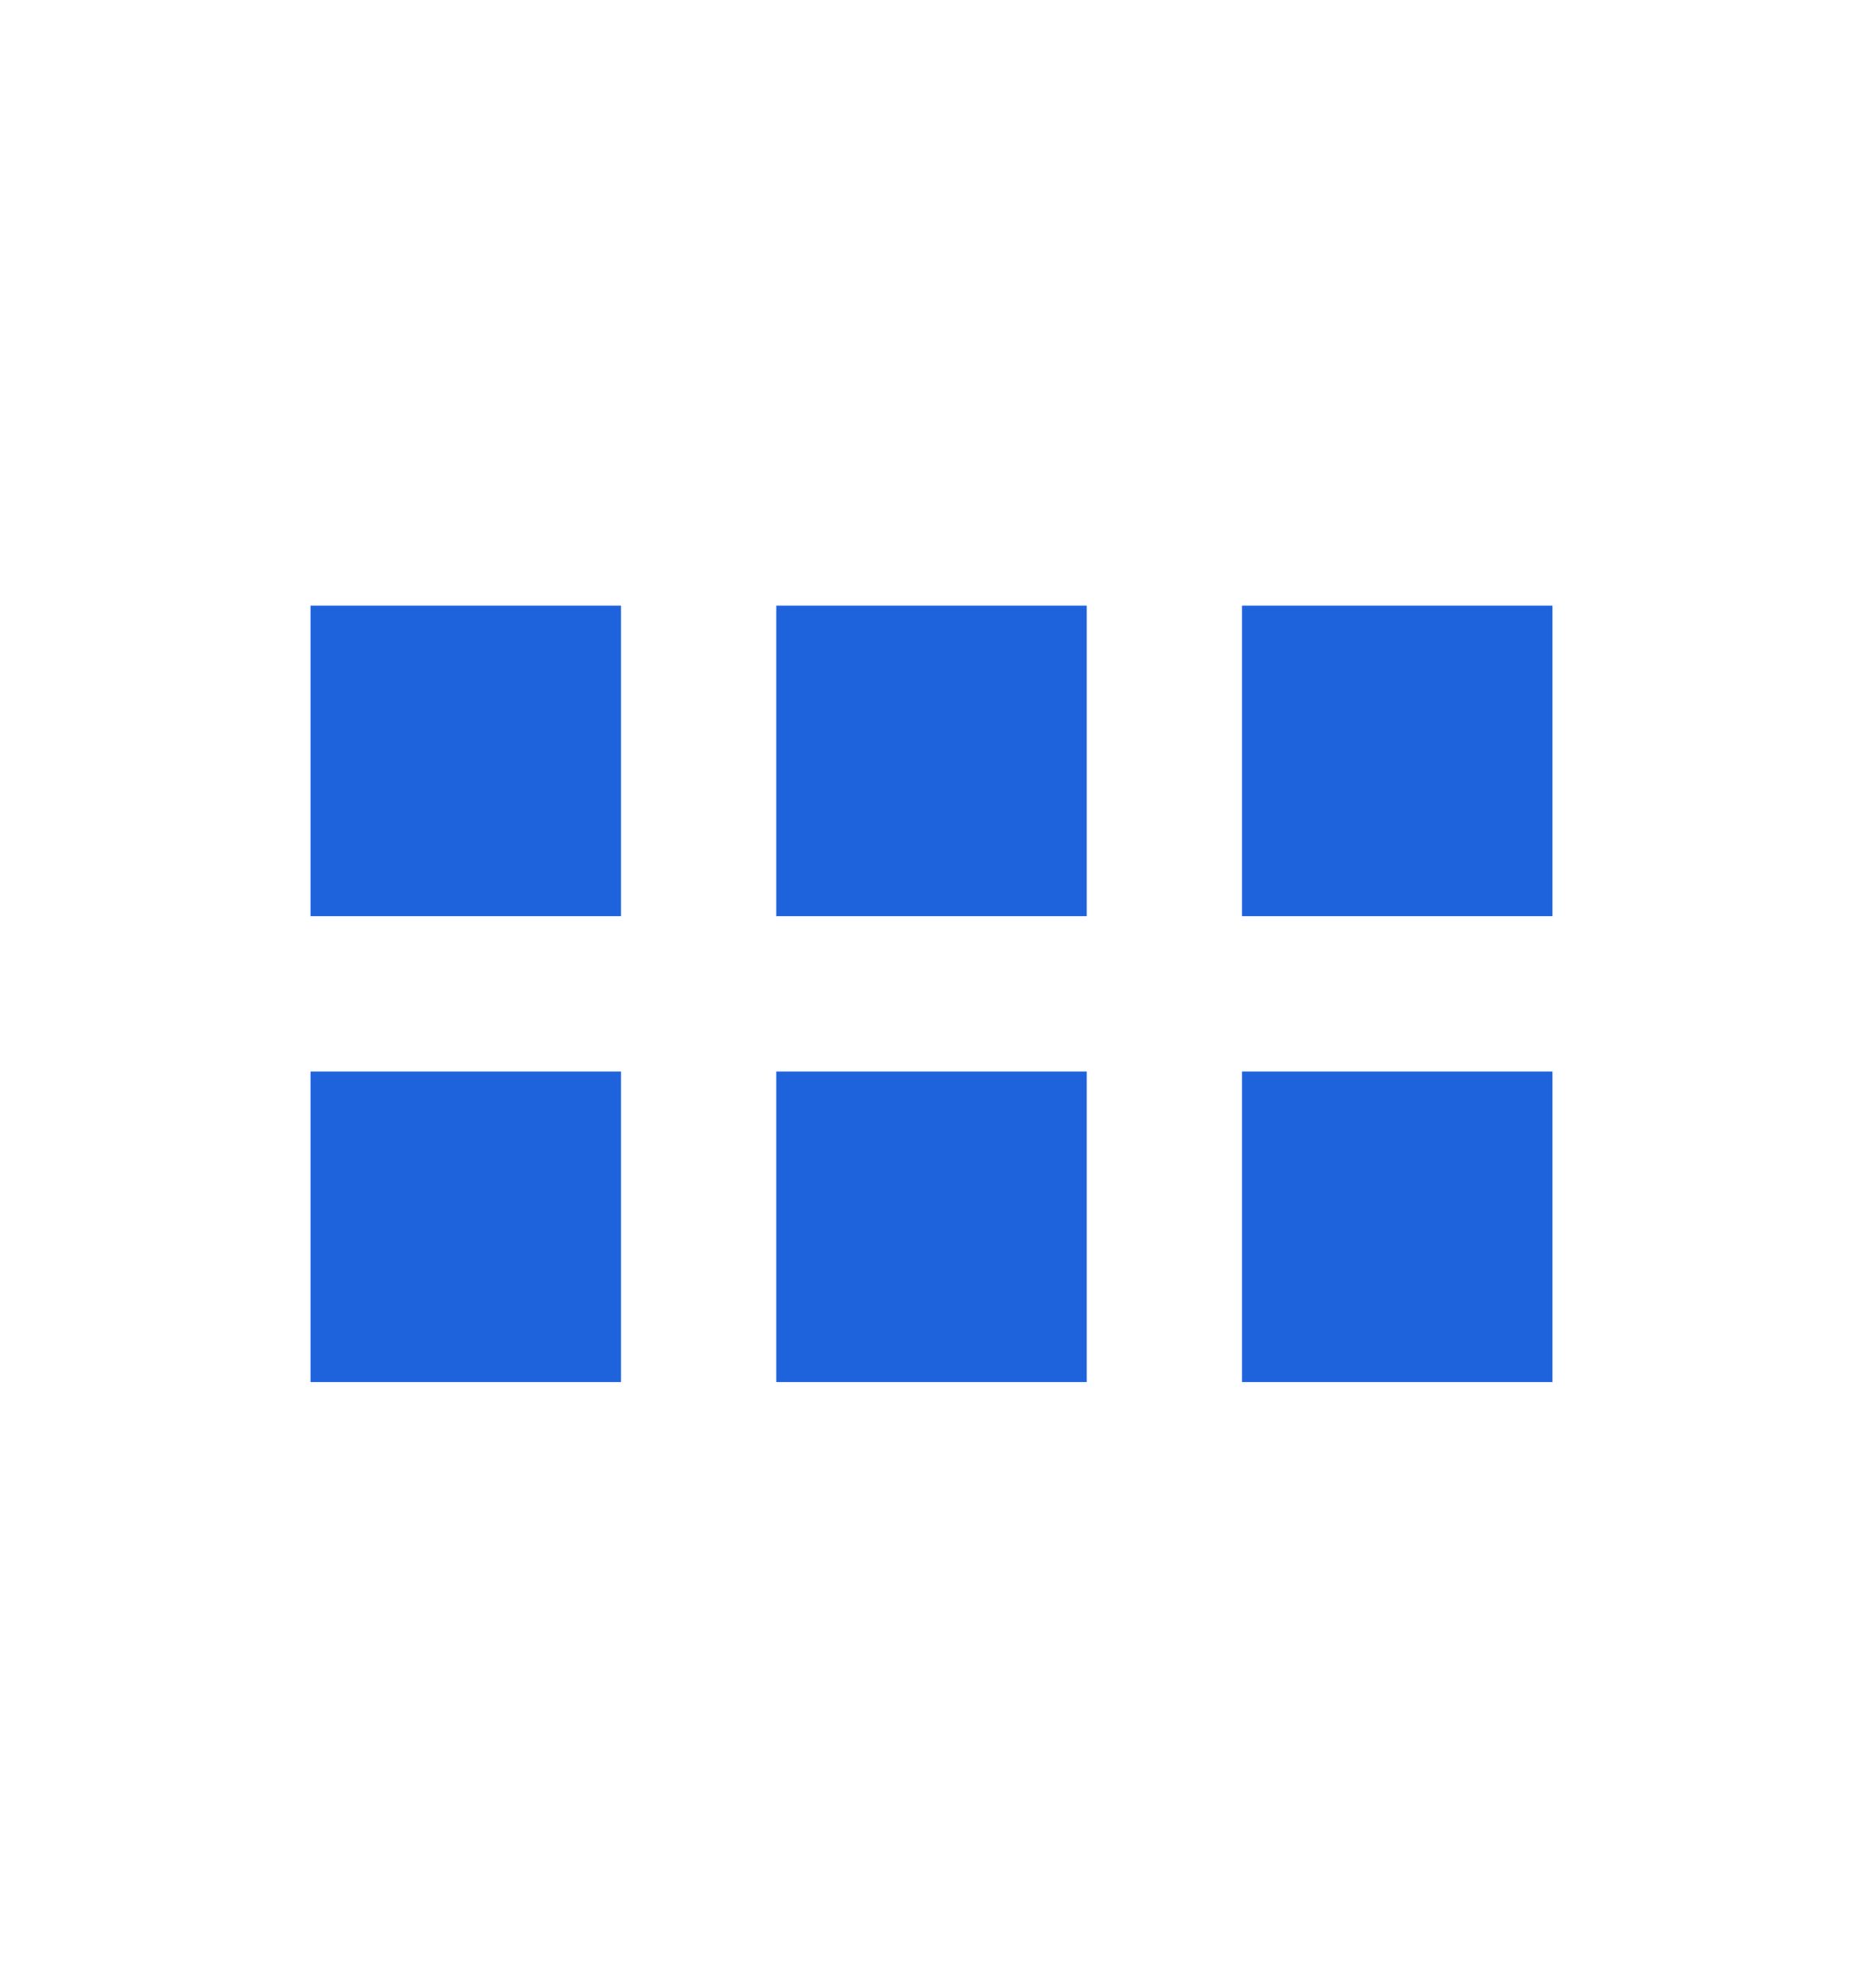 <svg width="15" height="16" viewBox="0 0 15 16" fill="none" xmlns="http://www.w3.org/2000/svg">
<path d="M6.25 4.875H8.75V7.375H6.25V4.875ZM10 4.875H12.5V7.375H10V4.875ZM2.5 4.875H5V7.375H2.5V4.875ZM6.25 8.625H8.75V11.125H6.25V8.625ZM10 8.625H12.5V11.125H10V8.625ZM2.5 8.625H5V11.125H2.5V8.625Z" fill="#1E62DC"/>
</svg>
